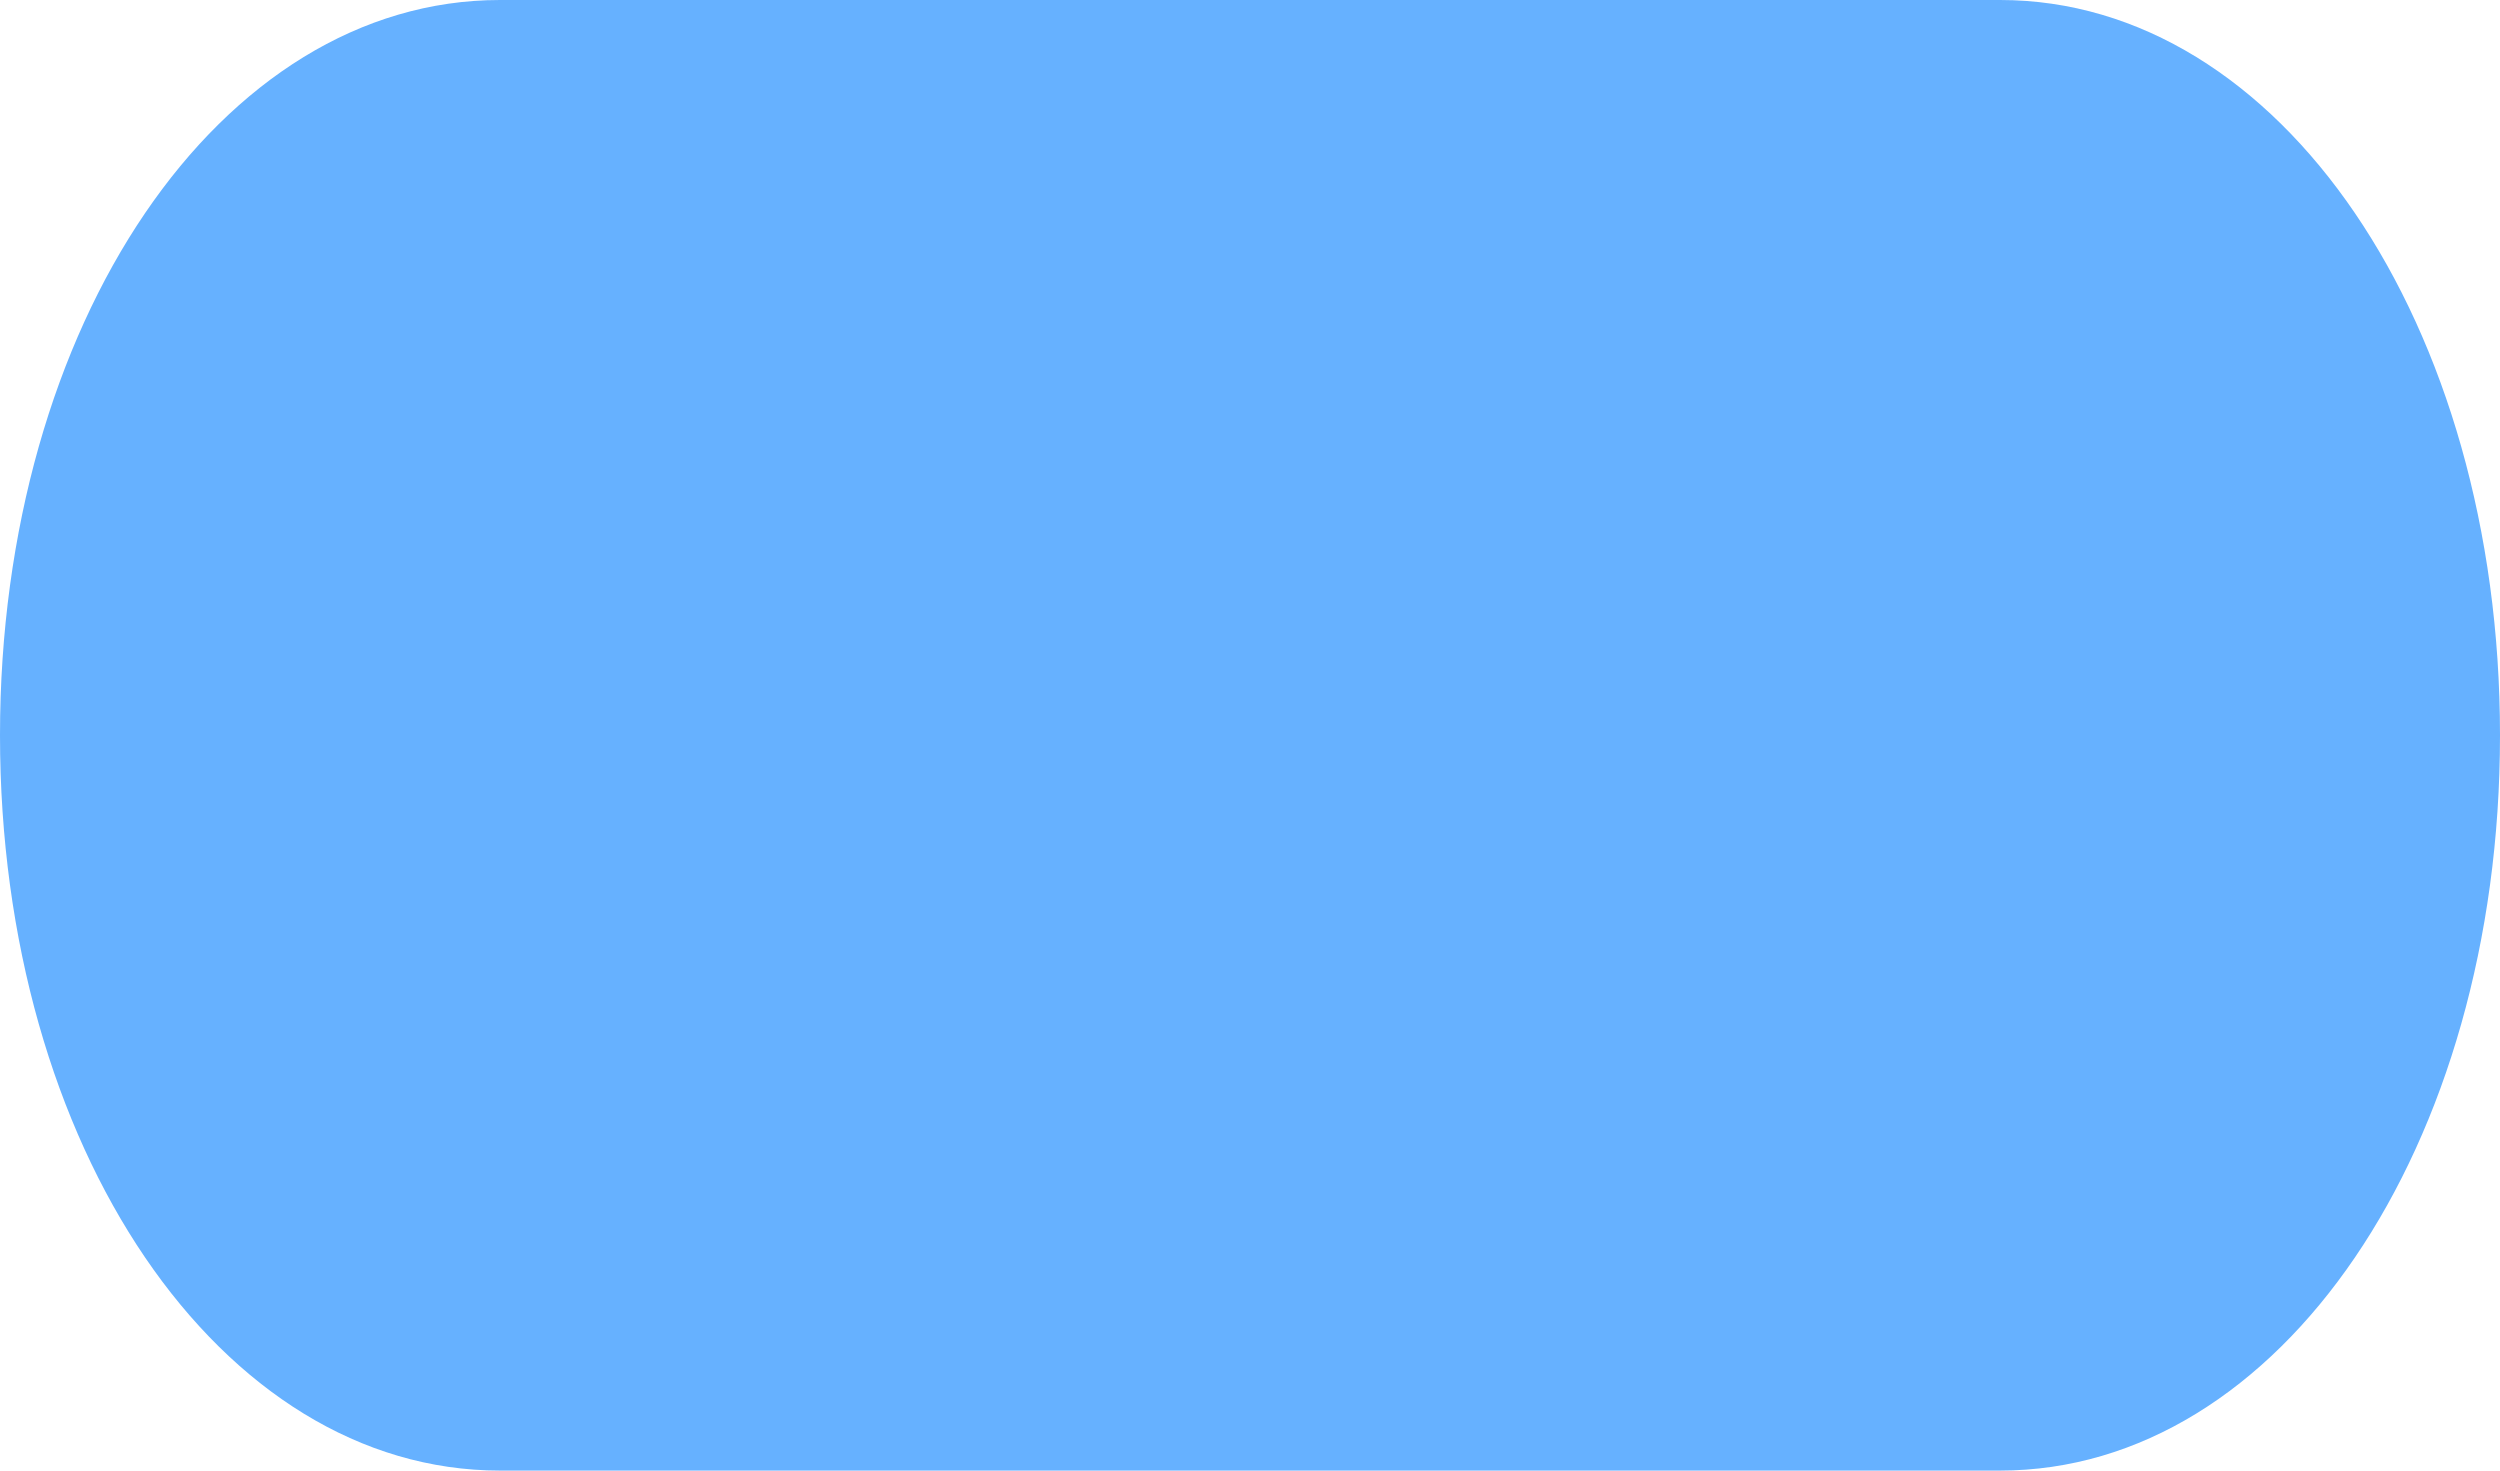﻿<?xml version="1.0" encoding="utf-8"?>
<svg version="1.1" xmlns:xlink="http://www.w3.org/1999/xlink" width="68px" height="40px" xmlns="http://www.w3.org/2000/svg">
  <g transform="matrix(1 0 0 1 -1140 -22 )">
    <path d="M 13.6 40  C 5.984 40  0 31.2  0 20  C 0 8.8  5.984 0  13.6 0  L 37.88 0  L 54.4 0  C 62.016 0  68 8.8  68 20  C 68 31.2  62.016 40  54.4 40  L 13.6 40  Z " fill-rule="nonzero" fill="#66b1ff" stroke="none" transform="matrix(1 0 0 1 1140 22 )" />
  </g>
</svg>